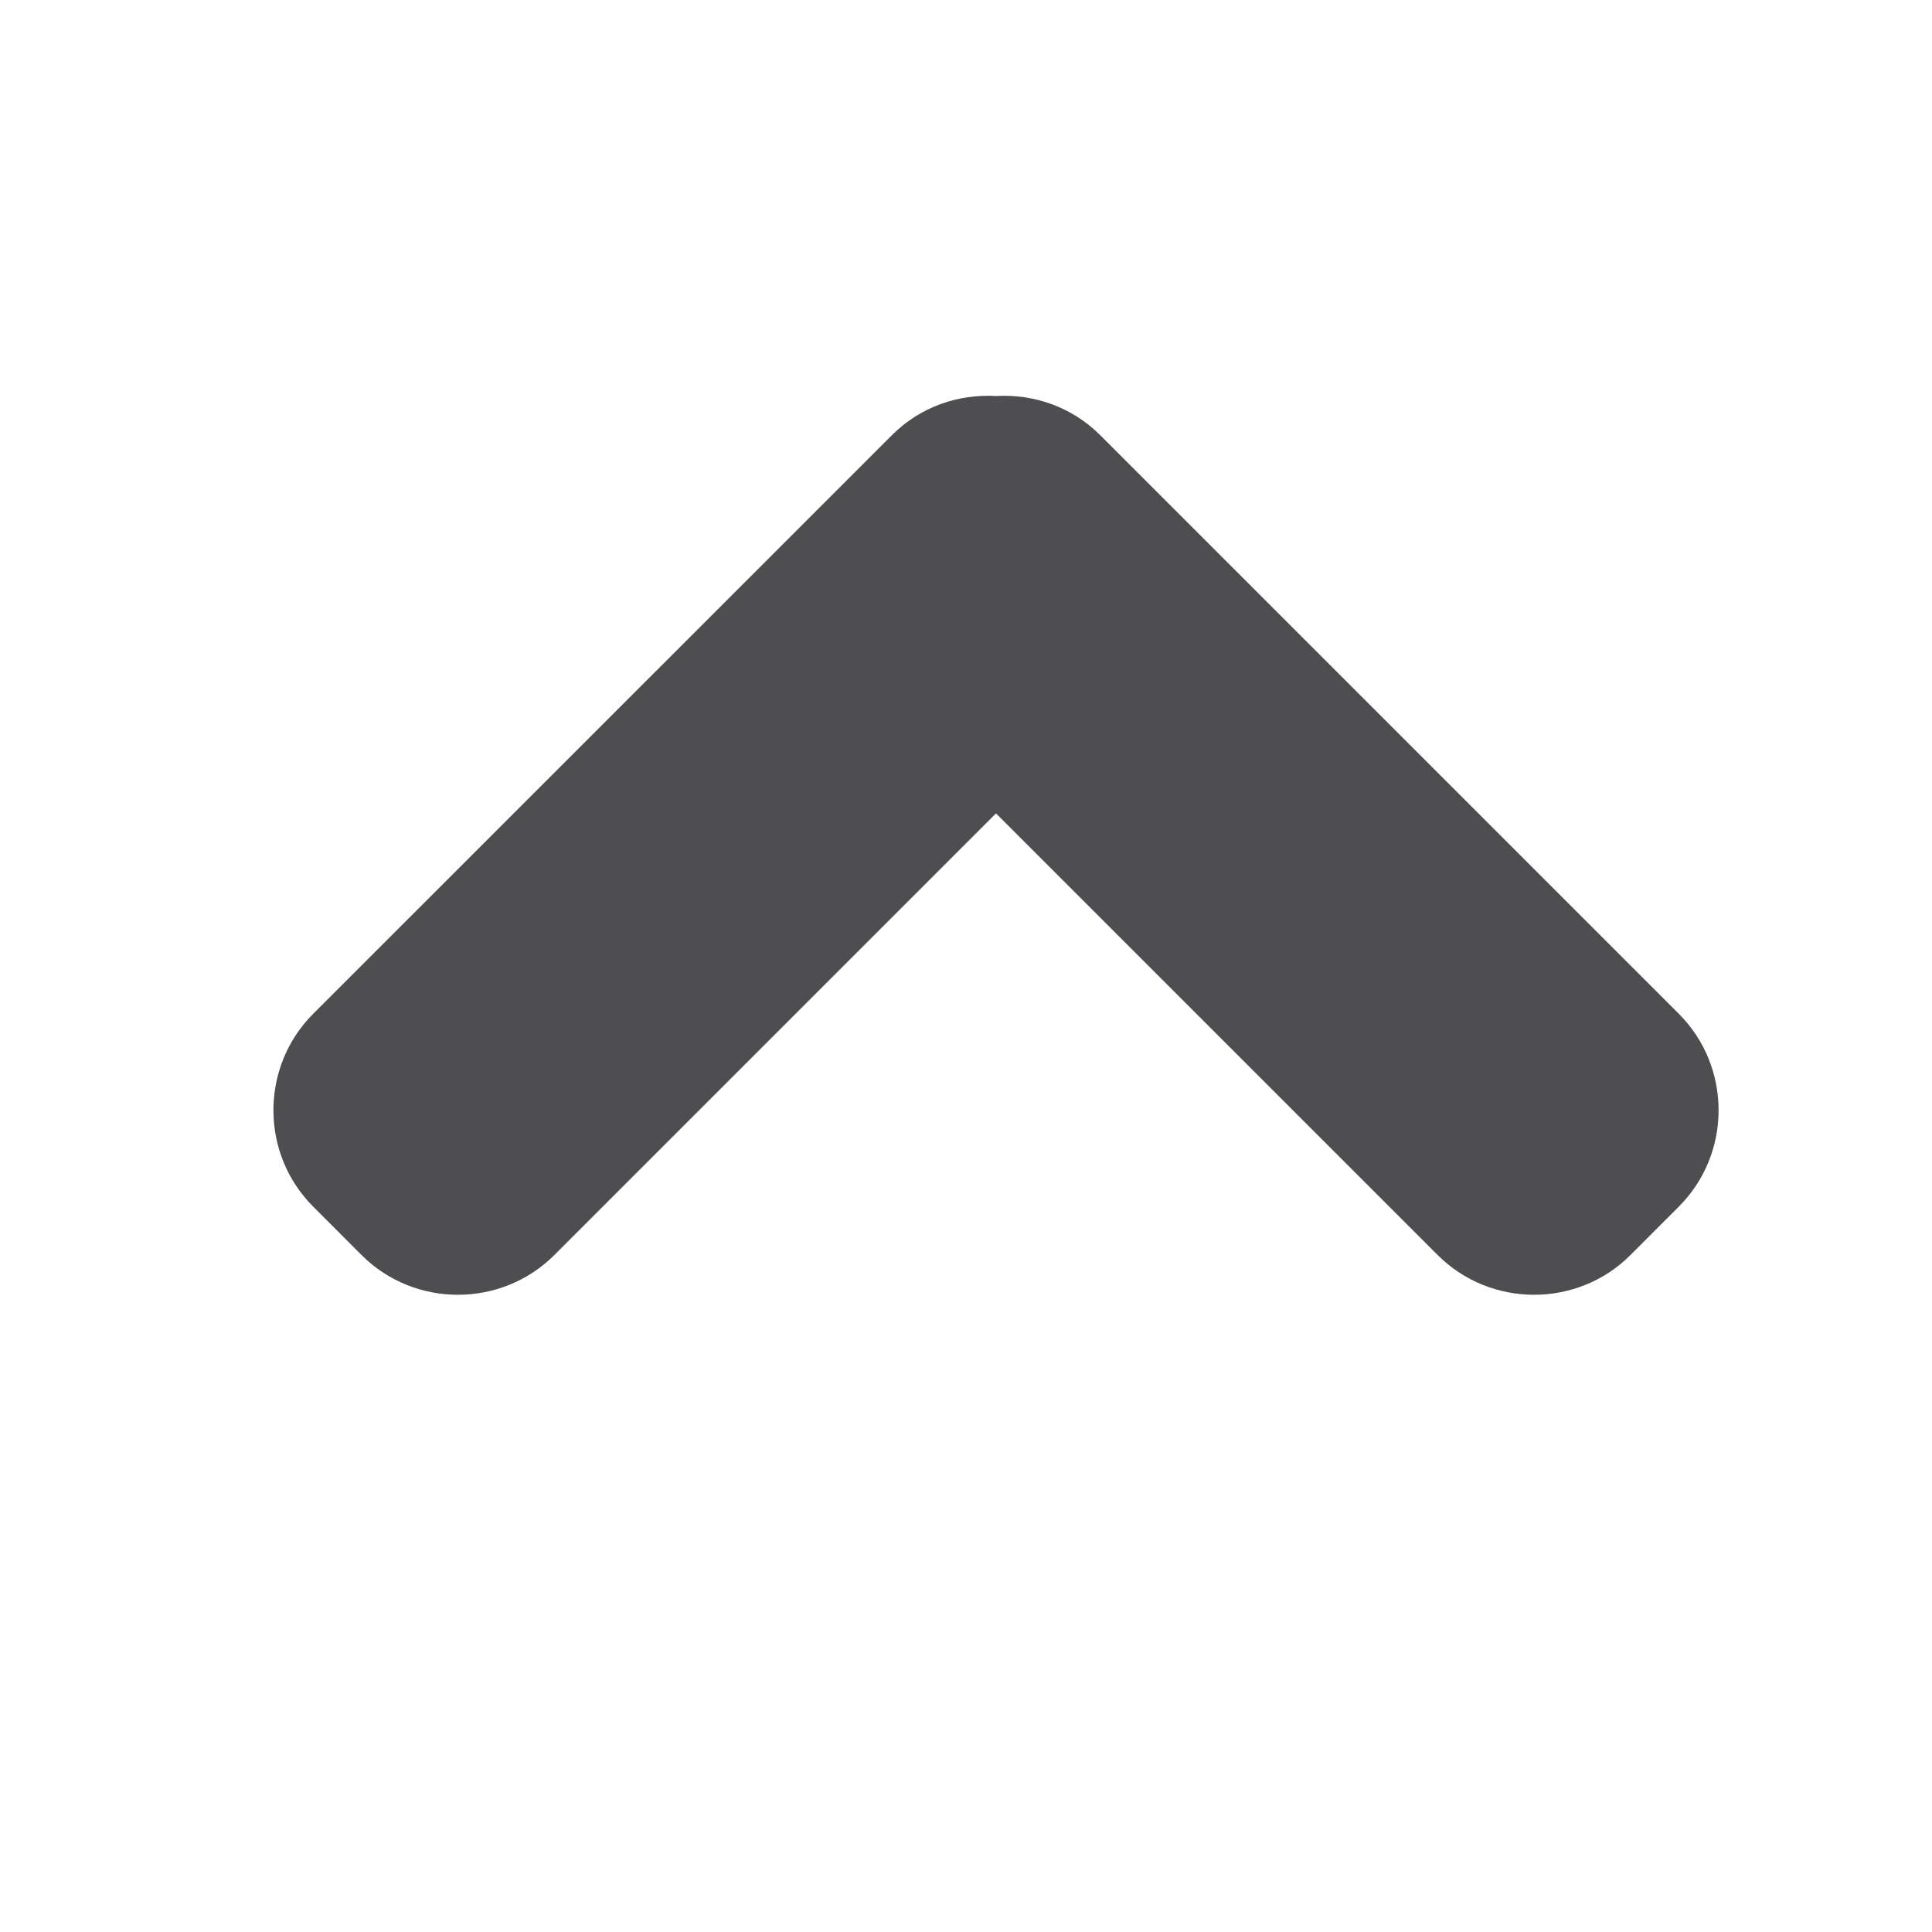<svg width="32" height="32" xmlns="http://www.w3.org/2000/svg">

 <g>
  <title>background</title>
  <rect fill="none" id="canvas_background" height="402" width="582" y="-1" x="-1"/>
 </g>
 <g>
  <title>Layer 1</title>
  <path id="svg_1" fill="#4e4e50" d="m18.221,7.206l9.585,9.585c0.879,0.879 0.879,2.317 0,3.195l-0.8,0.801c-0.877,0.878 -2.316,0.878 -3.194,0l-7.315,-7.315l-7.315,7.315c-0.878,0.878 -2.317,0.878 -3.194,0l-0.8,-0.801c-0.879,-0.878 -0.879,-2.316 0,-3.195l9.587,-9.585c0.471,-0.472 1.103,-0.682 1.723,-0.647c0.617,-0.035 1.25,0.175 1.723,0.647z"/>
 </g>
</svg>